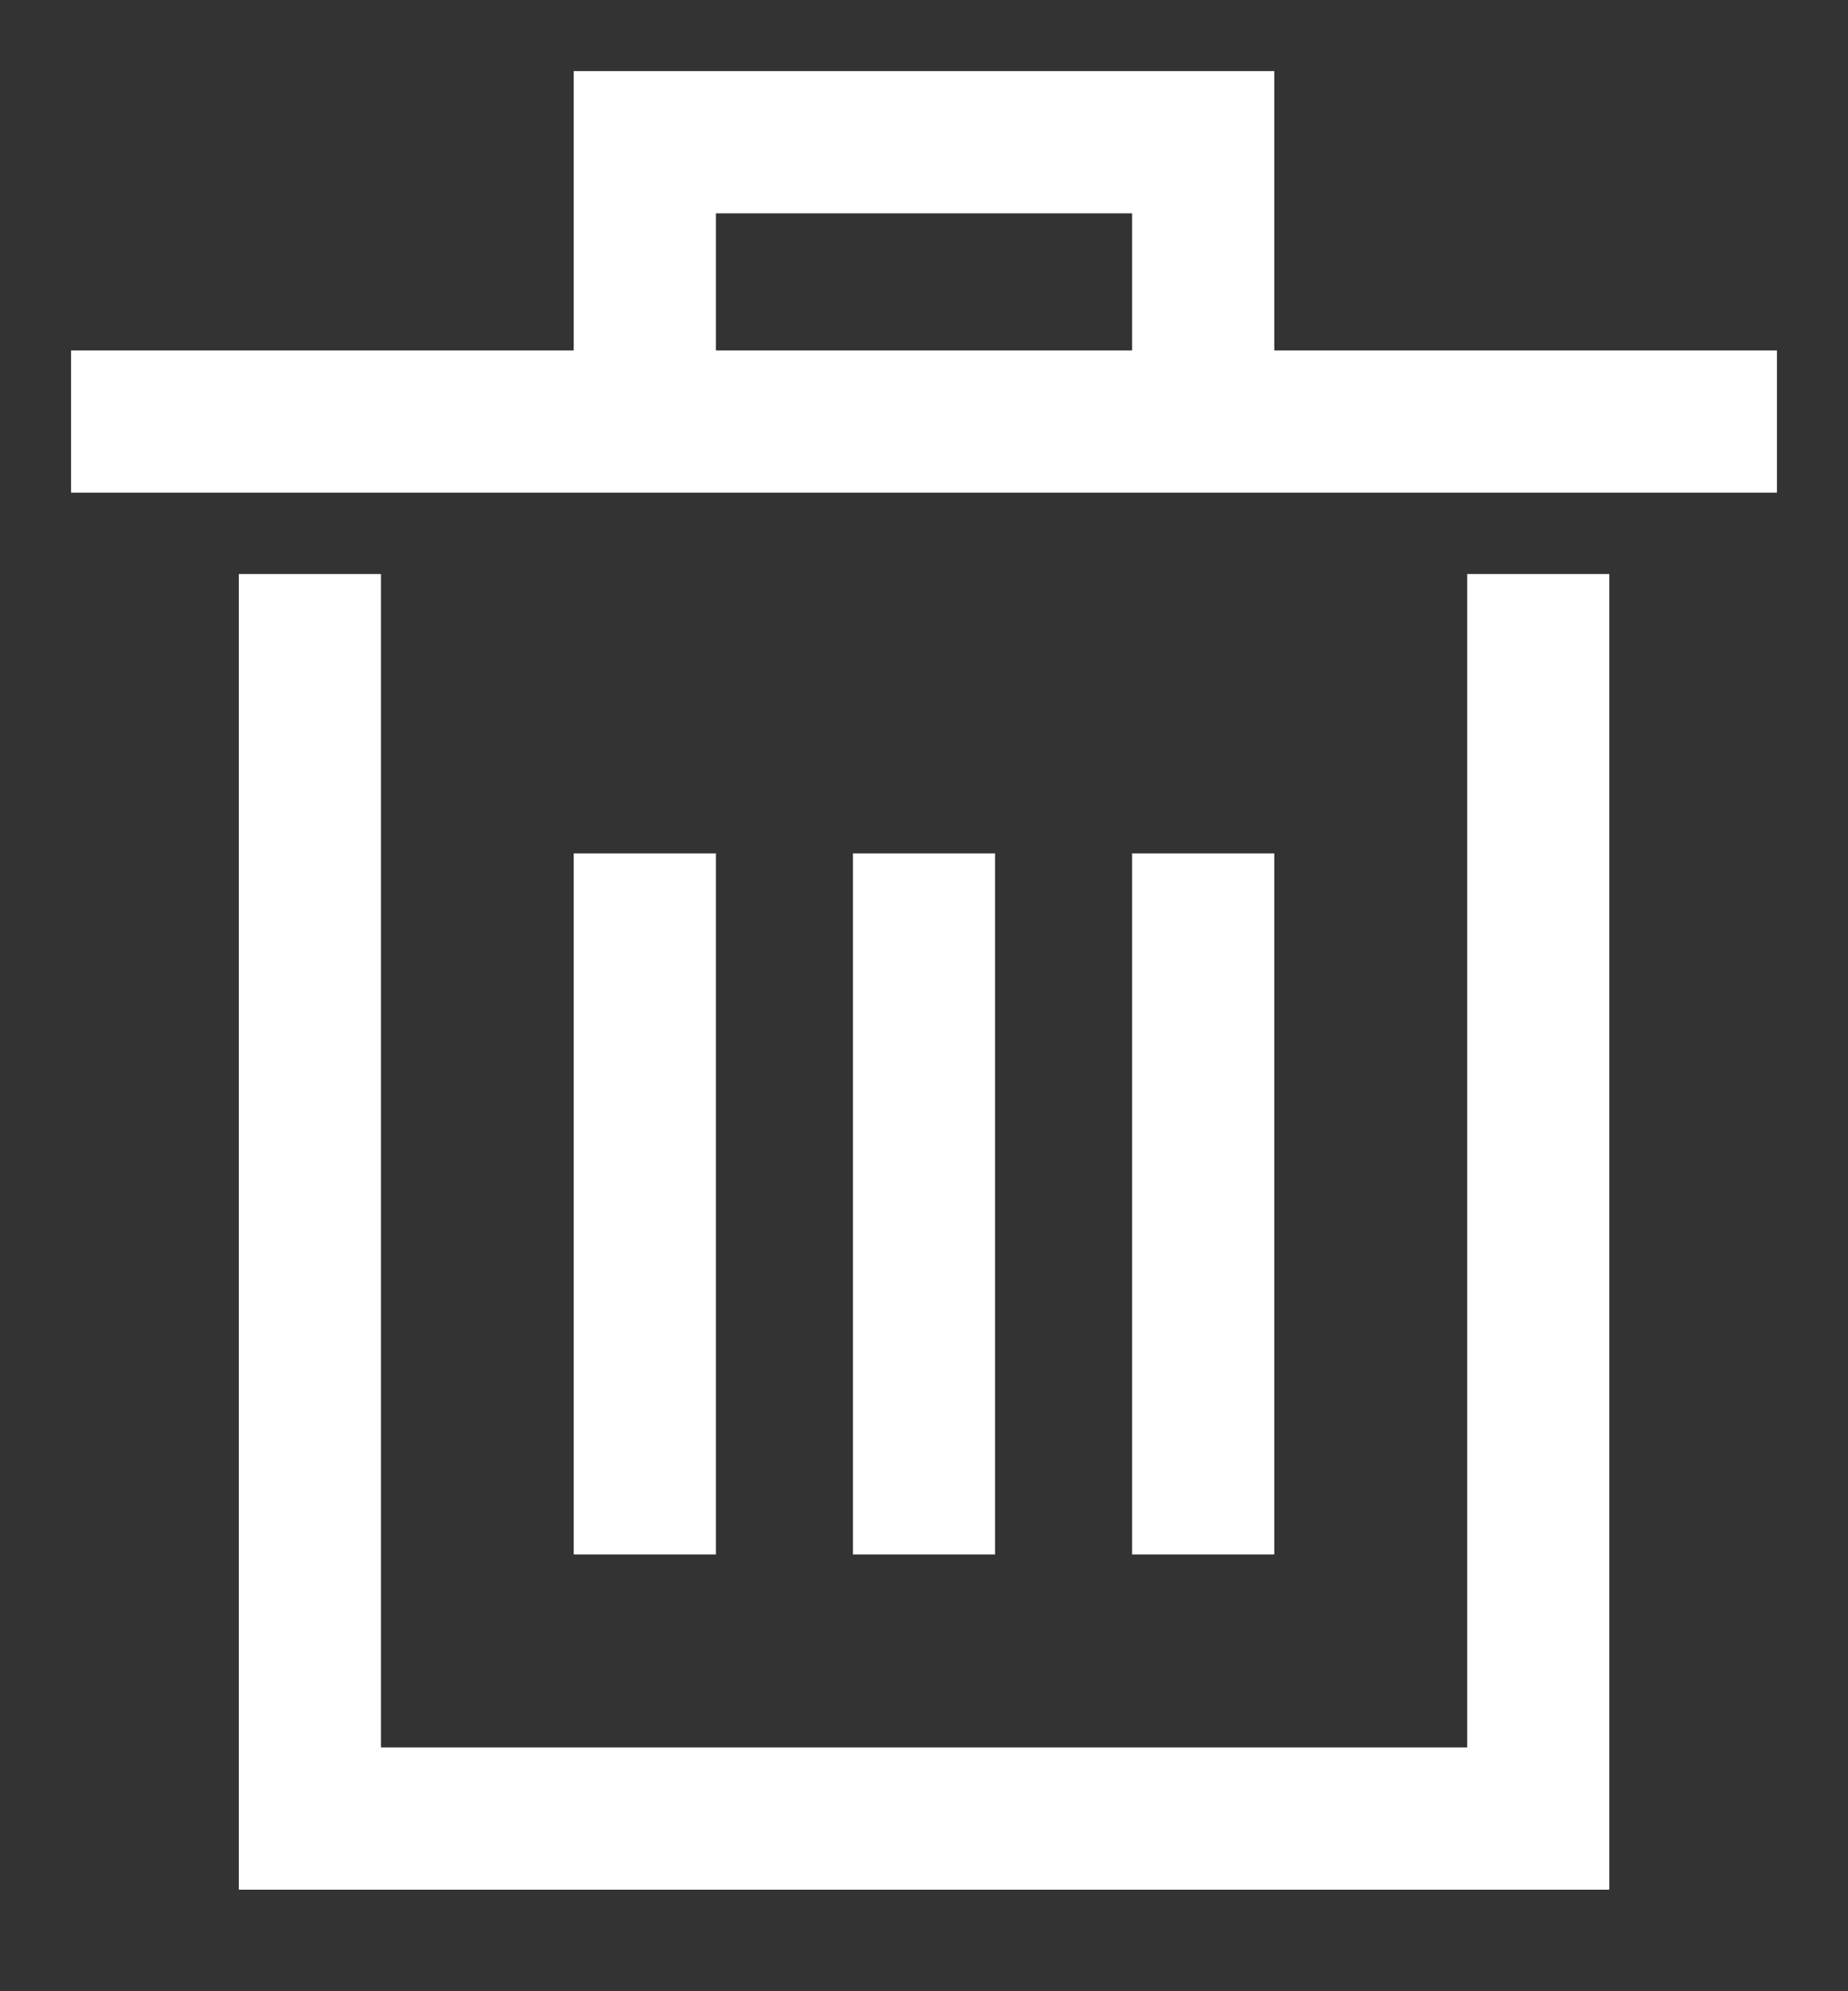 <svg xmlns="http://www.w3.org/2000/svg" width="13" height="14"><rect width="100%" height="100%" fill="#333333" stroke="none"/><path d="M10.821 4.536v8.25H2.18v-8.25M6.5 6.5v3.929M4.536 6.5v3.929M8.464 6.5v3.929M4.536 2.964V1h3.928v1.964m3.536 0H1" fill="none" fill-rule="evenodd" stroke="#FFF" stroke-linecap="square"/></svg>